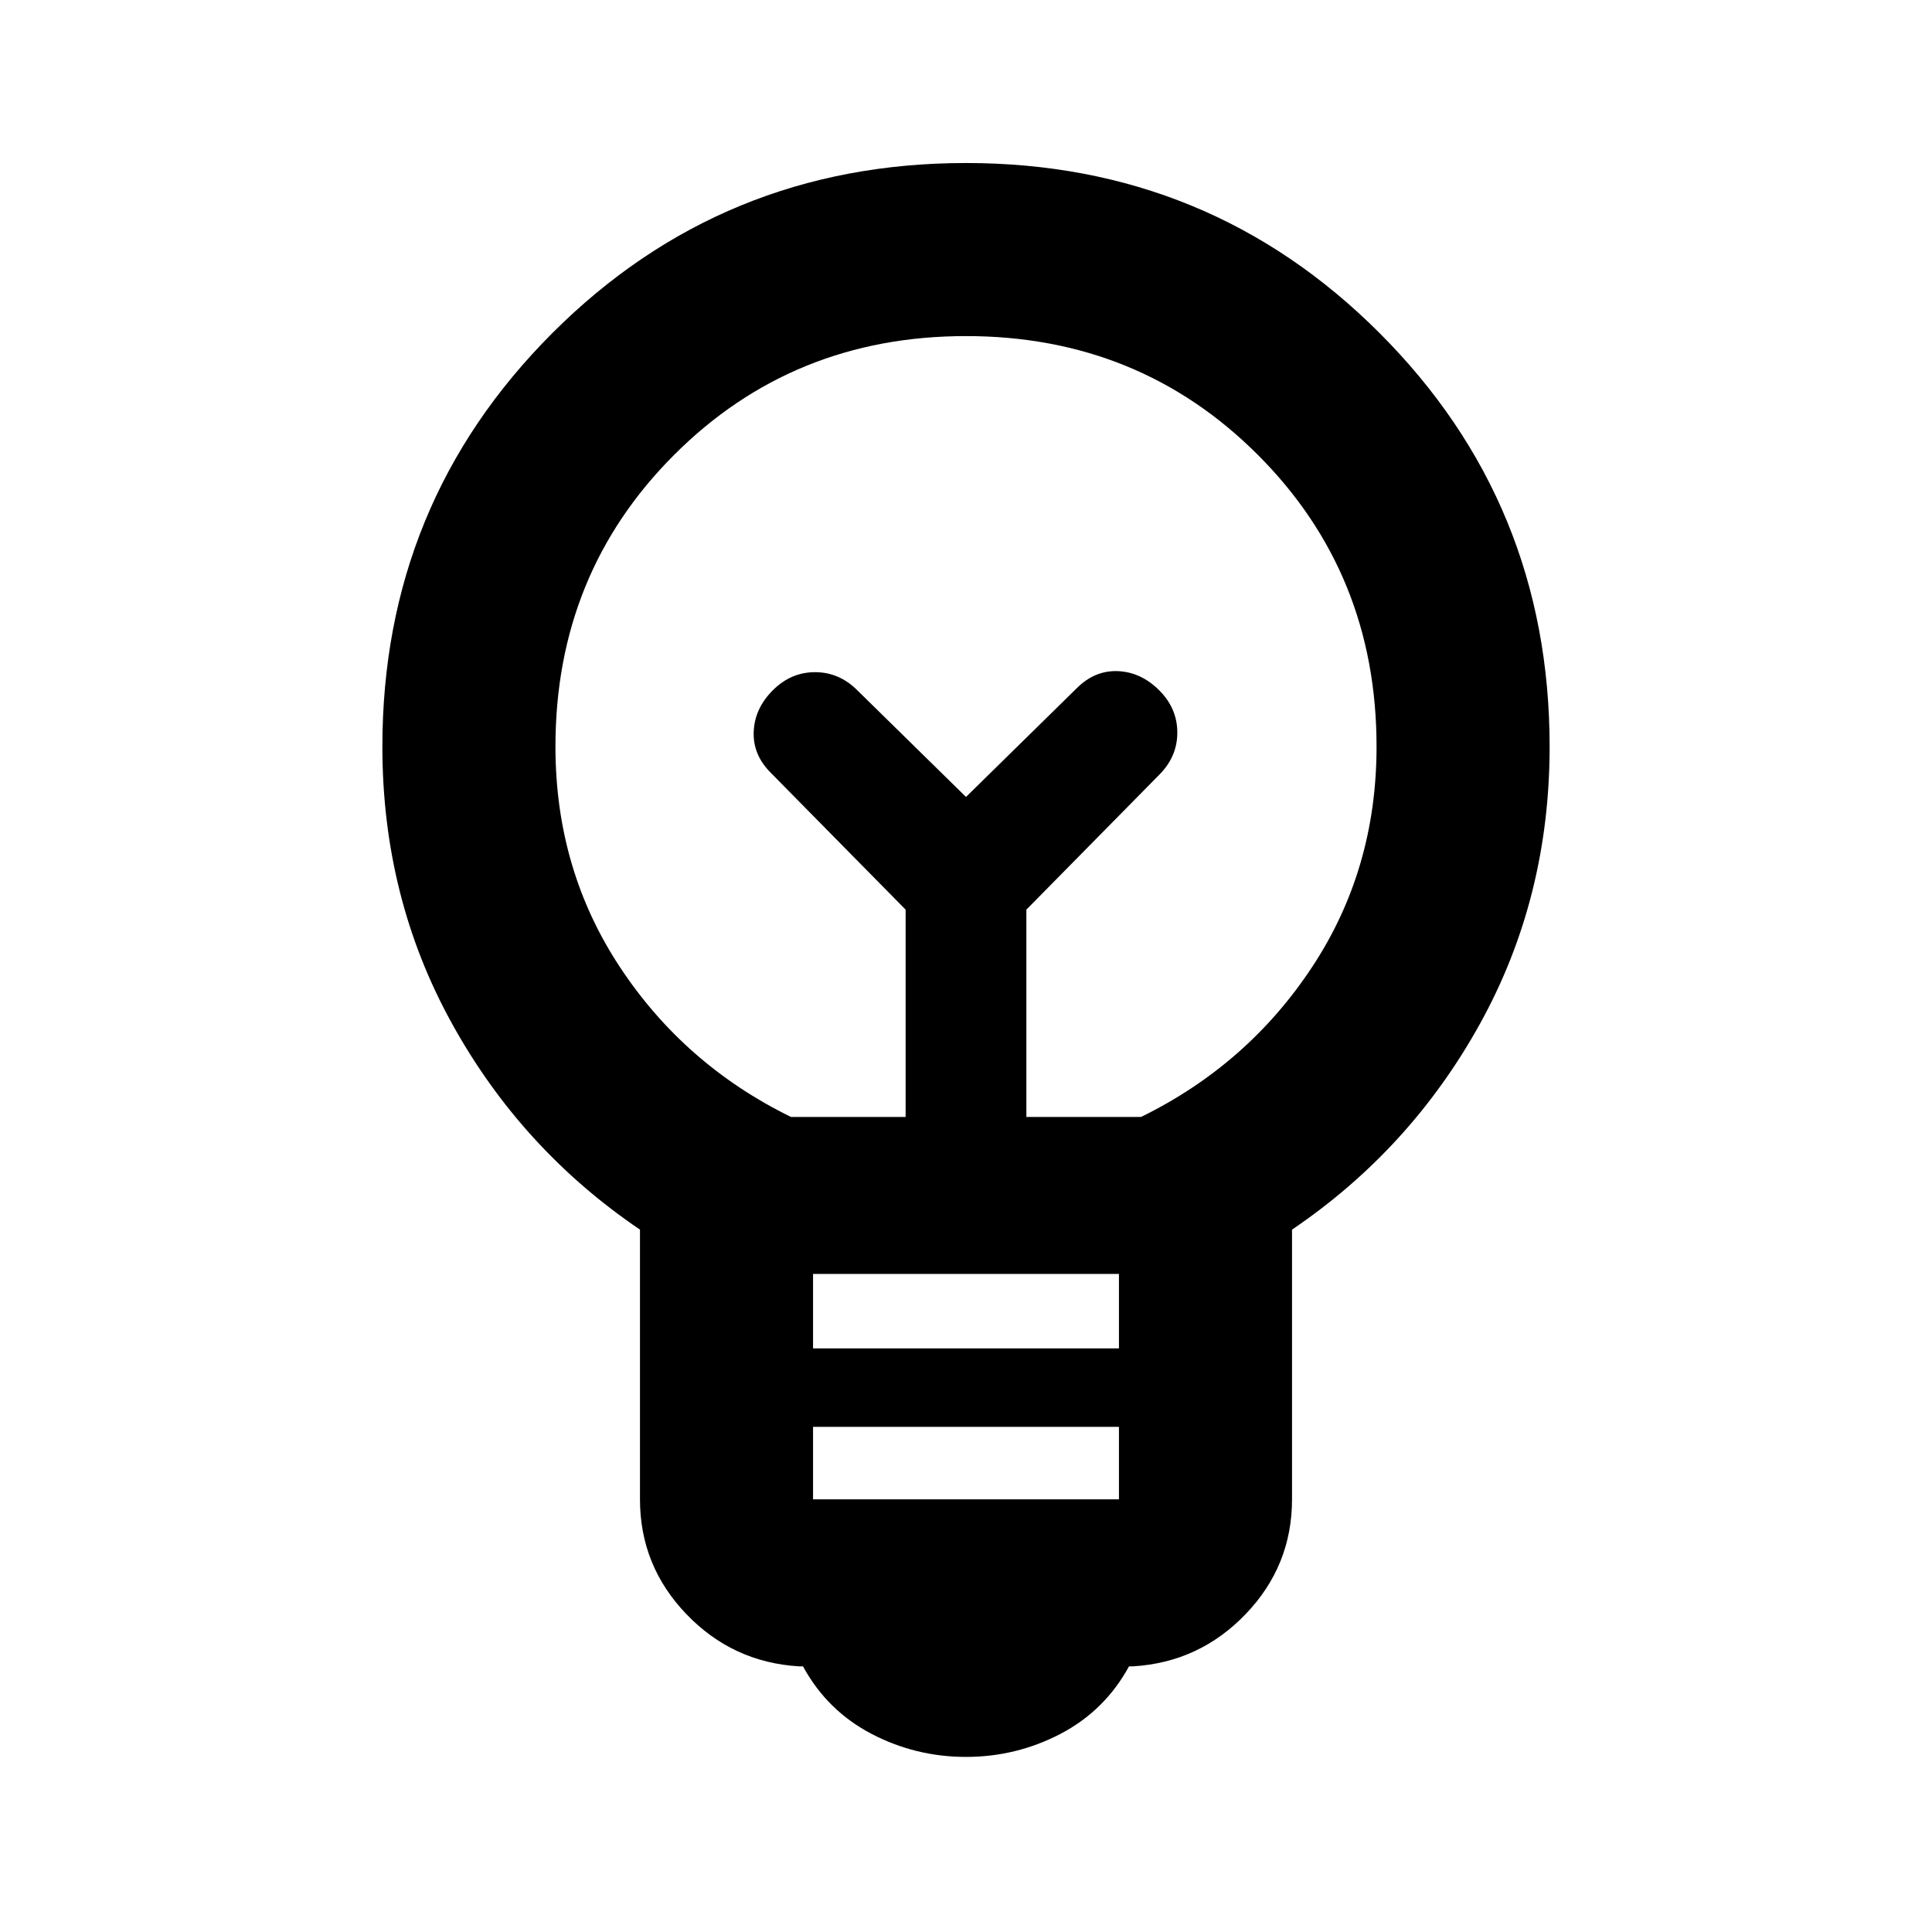 <svg xmlns="http://www.w3.org/2000/svg" height="24" width="24"><path d="M12 21.825q-.625 0-1.175-.287-.55-.288-.85-.838h-.05q-.825-.05-1.4-.65t-.575-1.425v-3.35q-1.475-1-2.337-2.563-.863-1.562-.863-3.437 0-3.025 2.112-5.138Q8.975 2.025 12 2.025t5.137 2.112Q19.25 6.25 19.25 9.275q0 1.875-.862 3.437-.863 1.563-2.338 2.563v3.35q0 .825-.575 1.425-.575.6-1.4.65h-.05q-.3.55-.85.838-.55.287-1.175.287Zm-1.9-3.2h3.8v-.9h-3.8Zm0-1.875h3.8v-.925h-3.8Zm-.275-2.875h1.425V11.3L9.575 9.6q-.225-.225-.212-.513.012-.287.237-.512.225-.225.525-.225.3 0 .525.225L12 9.9l1.375-1.35q.225-.225.513-.213.287.013.512.238.225.225.225.525 0 .3-.225.525L12.75 11.3v2.575h1.425q1.325-.65 2.125-1.863.8-1.212.8-2.737 0-2.15-1.475-3.625T12 4.175q-2.15 0-3.625 1.475T6.9 9.275q0 1.525.8 2.737.8 1.213 2.125 1.863ZM12 9.9Zm0-.875Z"/></svg>
